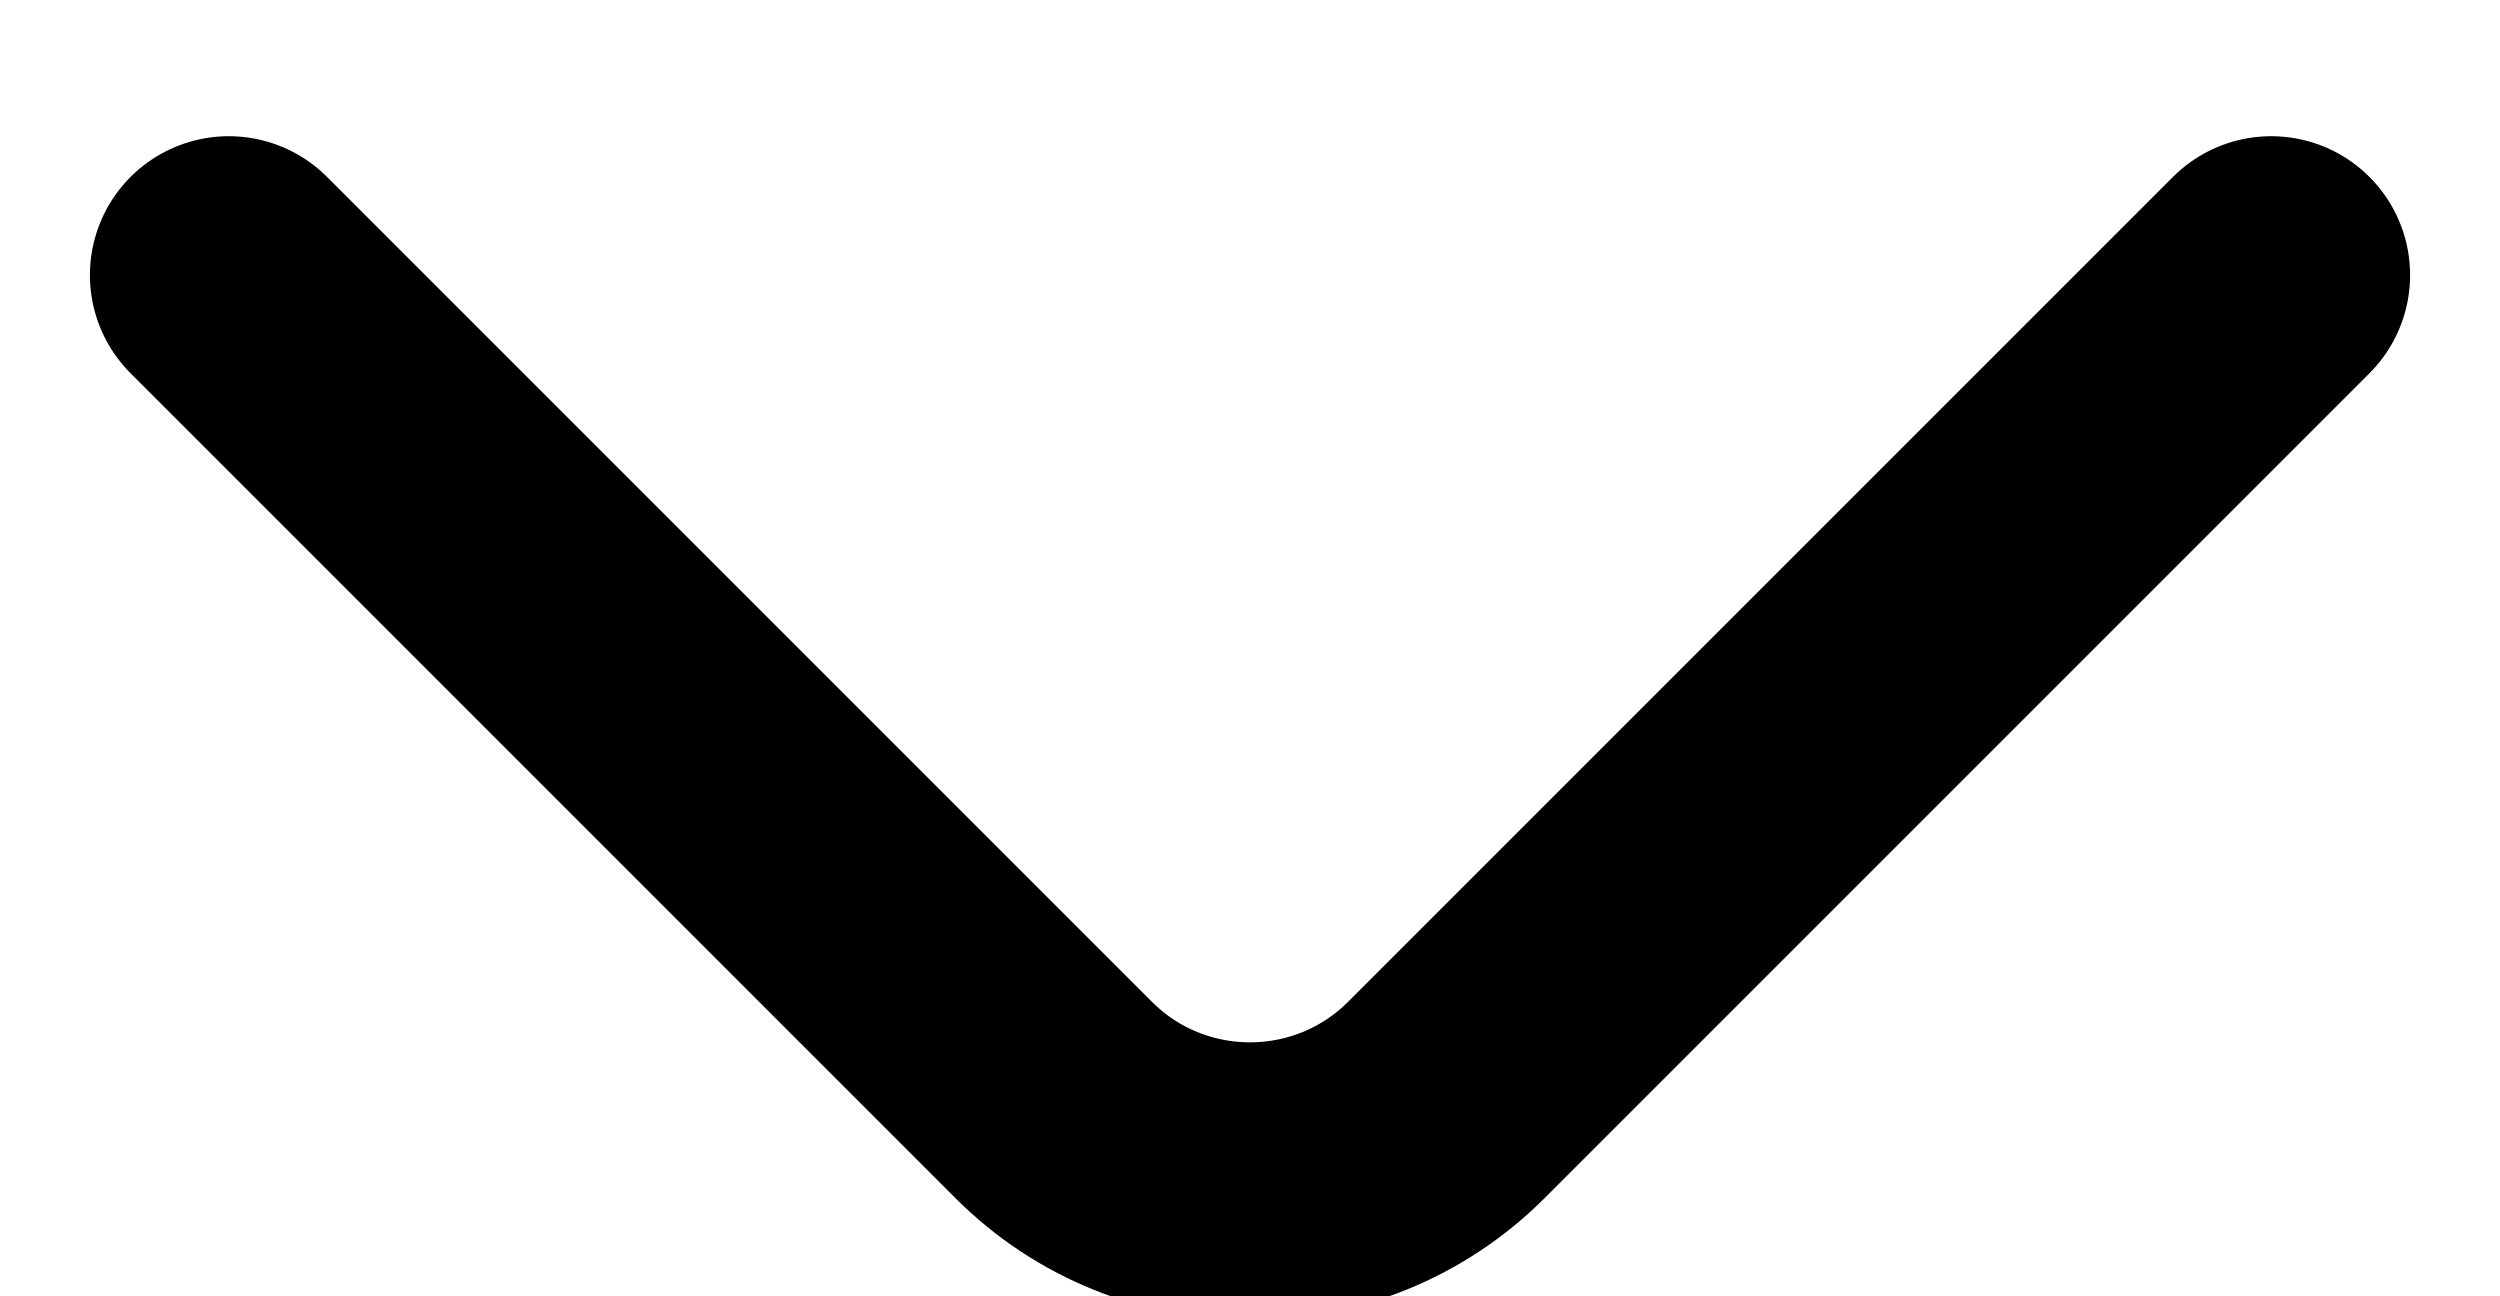 <svg
    xmlns="http://www.w3.org/2000/svg"
    fill="none"
    stroke="#000000"
    stroke-linecap="round"
    viewBox="0 0 27 14"
    height="14"
    width="27">
    <g filter="url(#filter_moveDown)">
        <path
            stroke-linecap="round"
            stroke-width="3"
            d="M2.471 1.971L11.379 10.879C12.55 12.05 14.45 12.05 15.621 10.879L24.529 1.971" />
        <path
            class="inner"
            d="M2.471 1.971L11.379 10.879C12.55 12.05 14.45 12.05 15.621 10.879L24.529 1.971"
            stroke-width="2"
        />
    </g>
    <defs>
        <filter id="filter_moveDown" x="0.349" y="0.82" width="28.302" height="28.302" filterUnits="userSpaceOnUse" color-interpolation-filters="sRGB">
            <feFlood flood-opacity="0" result="BackgroundImageFix"/>
            <feColorMatrix in="SourceAlpha" type="matrix" values="0 0 0 0 0 0 0 0 0 0 0 0 0 0 0 0 0 0 127 0"/>
            <feOffset dy="1"/>
            <feGaussianBlur stdDeviation="0.5"/>
            <feColorMatrix type="matrix" values="0 0 0 0 0 0 0 0 0 0 0 0 0 0 0 0 0 0 0.25 0"/>
            <feBlend mode="normal" in2="BackgroundImageFix" result="effect1_dropShadow"/>
            <feBlend mode="normal" in="SourceGraphic" in2="effect1_dropShadow" result="shape"/>
        </filter>
    </defs>
</svg>

